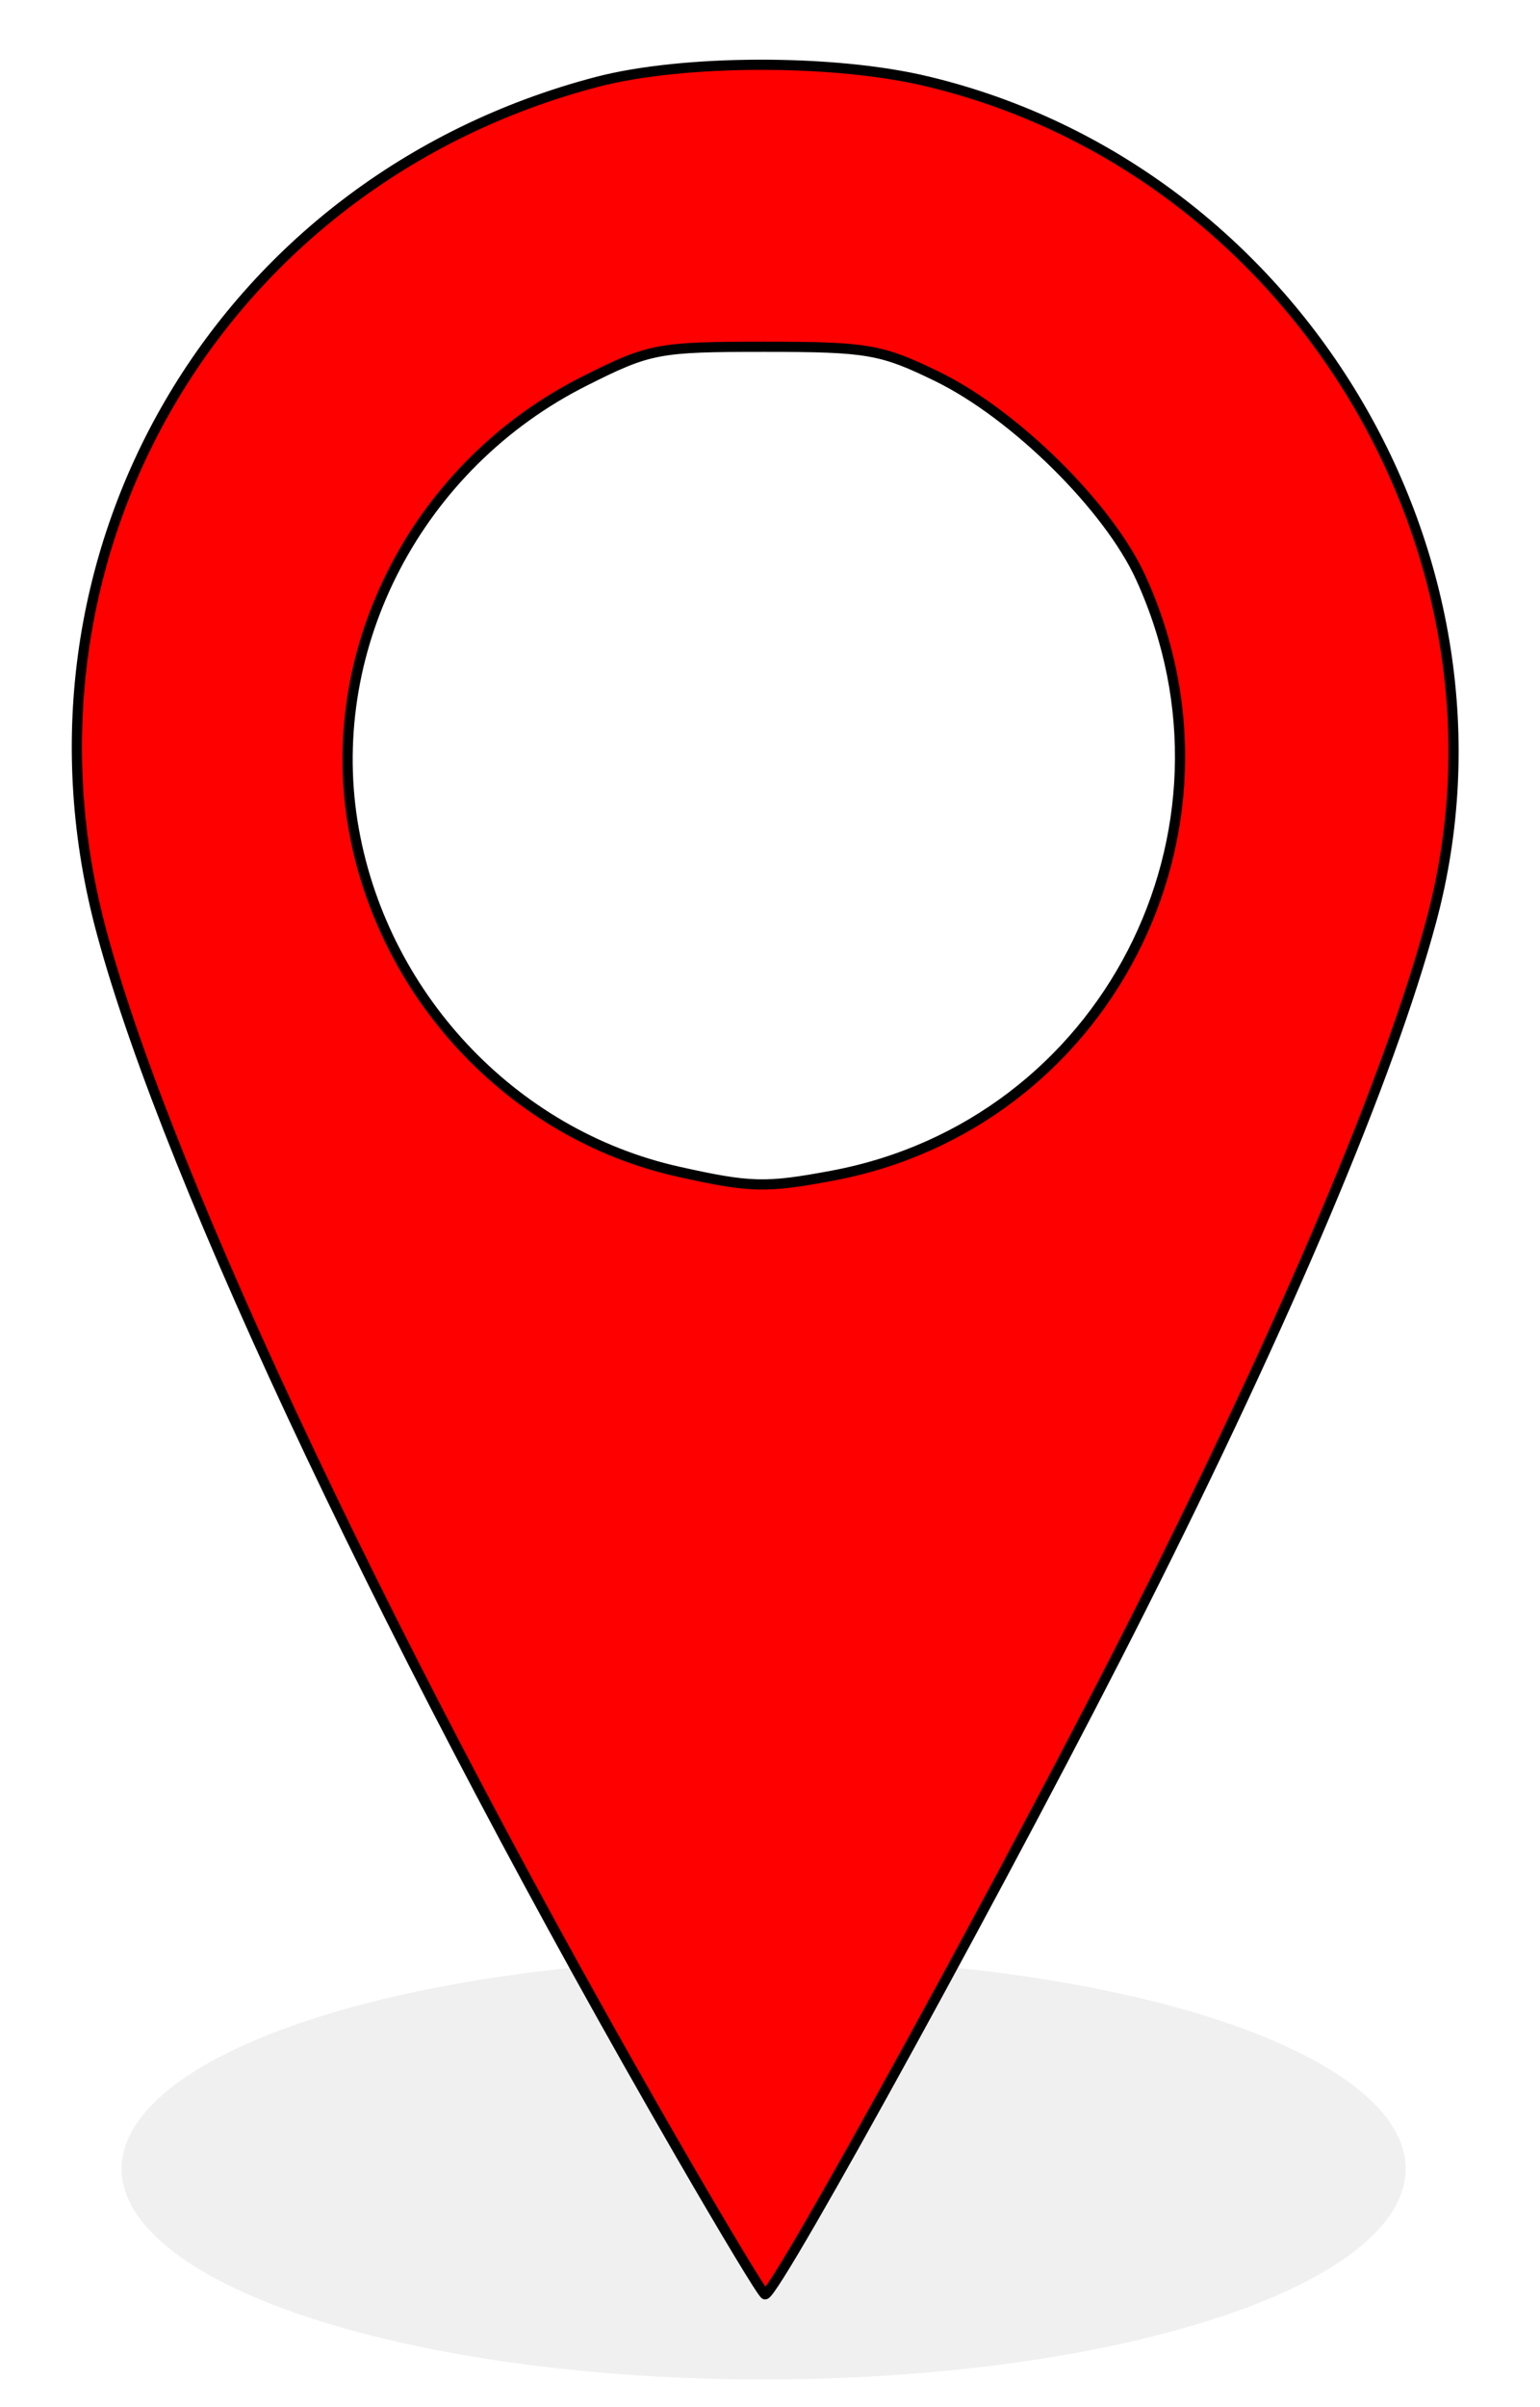 <?xml version="1.0" encoding="UTF-8" standalone="no"?>
<!-- Created with Inkscape (http://www.inkscape.org/) -->

<svg
   width="16"
   height="25"
   viewBox="0 0 4.233 6.615"
   version="1.1"
   id="svg5"
   inkscape:version="1.1 (c68e22c387, 2021-05-23)"
   sodipodi:docname="rojo.svg"
   xmlns:inkscape="http://www.inkscape.org/namespaces/inkscape"
   xmlns:sodipodi="http://sodipodi.sourceforge.net/DTD/sodipodi-0.dtd"
   xmlns="http://www.w3.org/2000/svg"
   xmlns:svg="http://www.w3.org/2000/svg">
  <sodipodi:namedview
     id="namedview7"
     pagecolor="#ffffff"
     bordercolor="#666666"
     borderopacity="1.0"
     inkscape:pageshadow="2"
     inkscape:pageopacity="0.0"
     inkscape:pagecheckerboard="0"
     inkscape:document-units="mm"
     showgrid="false"
     units="px"
     width="24px"
     inkscape:zoom="23.305419"
     inkscape:cx="14.138343"
     inkscape:cy="15.640139"
     inkscape:window-width="1500"
     inkscape:window-height="938"
     inkscape:window-x="-6"
     inkscape:window-y="-6"
     inkscape:window-maximized="1"
     inkscape:current-layer="layer1" />
  <defs
     id="defs2" />
  <g
     inkscape:label="Capa 1"
     inkscape:groupmode="layer"
     id="layer1">
    <ellipse
       style="fill:#e6e6e6;fill-opacity:0.603;stroke:none;stroke-width:12.508"
       id="path623"
       cx="2.099"
       cy="5.96"
       rx="1.765"
       ry="0.579" />
    <path
       style="fill:#ff0000;stroke:#000000;stroke-width:0.028"
       d="M 1.871,5.921 C 1.093,4.575 0.466,3.253 0.28,2.565 -7.7741538e-4,1.531 0.6,0.498 1.641,0.225 1.878,0.163 2.294,0.162 2.55,0.224 3.564,0.467 4.203,1.533 3.934,2.532 3.82,2.956 3.54,3.619 3.137,4.419 2.797,5.095 2.133,6.305 2.103,6.305 c -0.006,0 -0.11,-0.173 -0.232,-0.384 z M 2.287,3.231 C 3.038,3.091 3.454,2.285 3.136,1.588 3.048,1.394 2.79,1.139 2.577,1.035 2.423,0.96 2.386,0.953 2.102,0.953 c -0.293,0 -0.316,0.004 -0.495,0.094 C 1.151,1.276 0.891,1.772 0.969,2.26 1.045,2.731 1.406,3.118 1.865,3.22 c 0.197,0.044 0.24,0.045 0.422,0.011 z"
       id="path21" />
  </g>
</svg>
